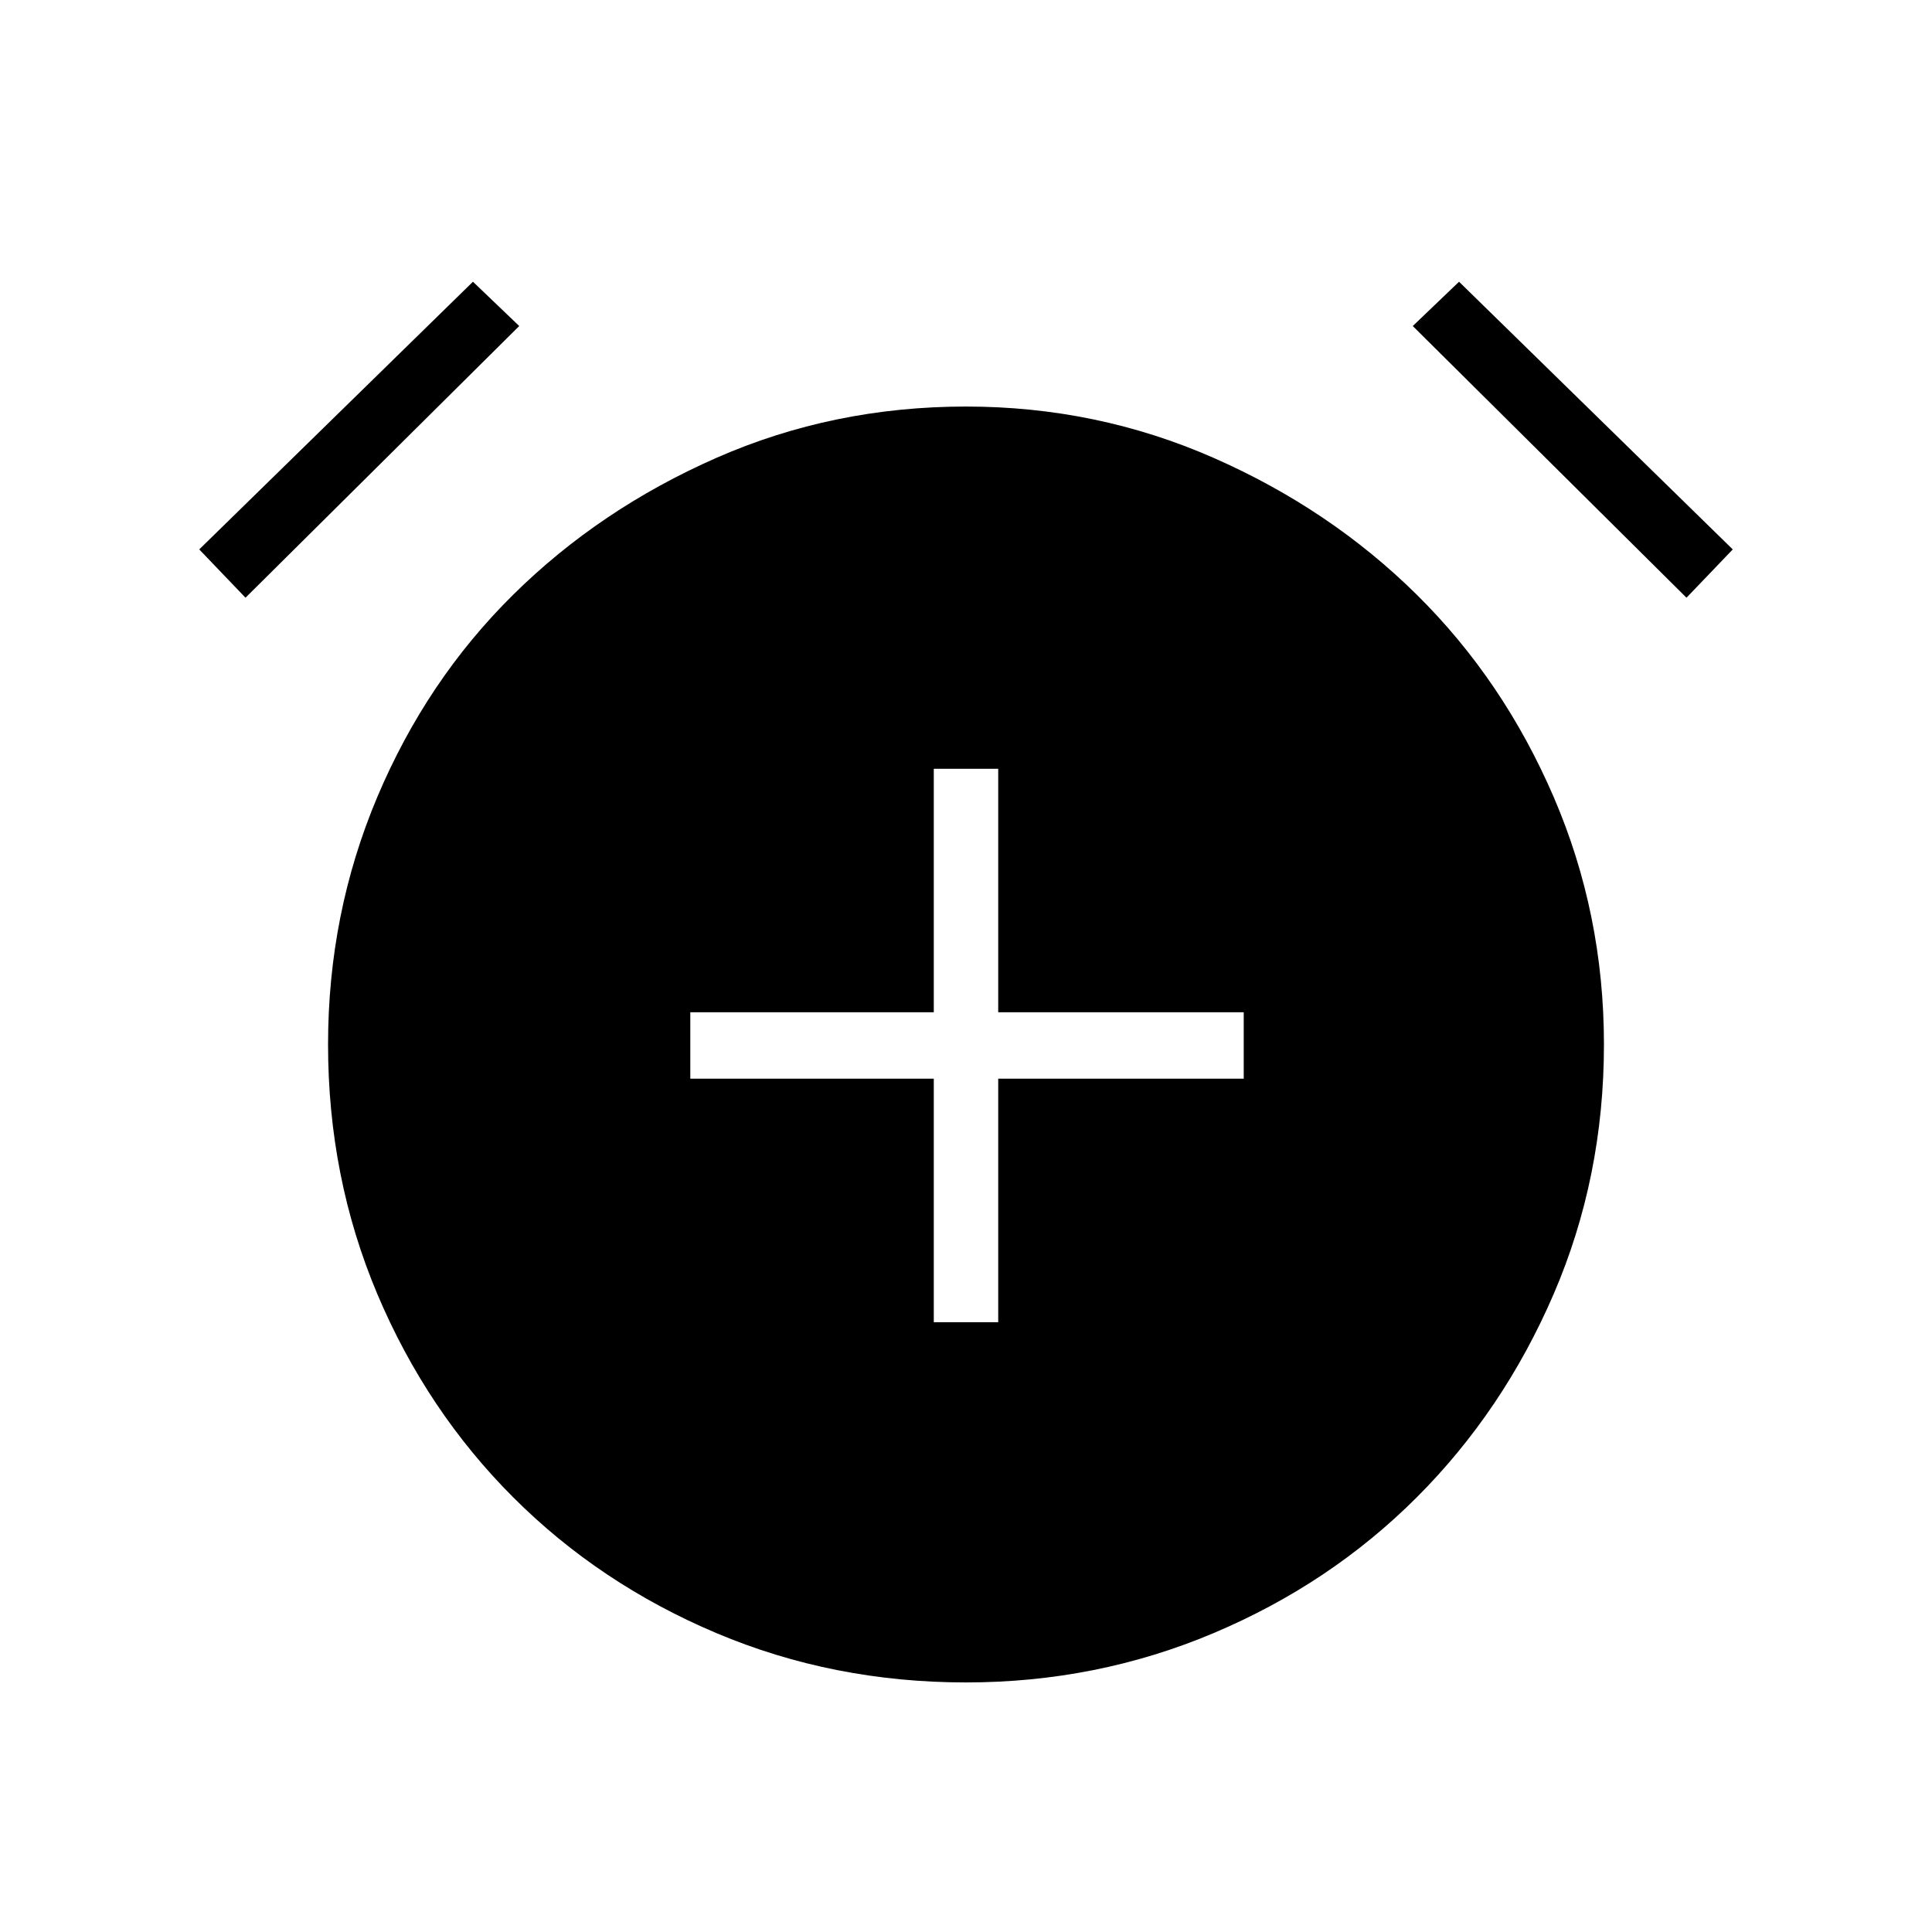 <svg xmlns="http://www.w3.org/2000/svg" height="40" width="40"><path d="M19.333 27.375H20.667V22.333H25.75V20.958H20.667V15.917H19.333V20.958H14.292V22.333H19.333ZM20 34.833Q17.25 34.833 14.833 33.812Q12.417 32.792 10.625 31Q8.833 29.208 7.812 26.792Q6.792 24.375 6.792 21.625Q6.792 18.917 7.812 16.5Q8.833 14.083 10.625 12.313Q12.417 10.542 14.833 9.479Q17.25 8.417 20 8.417Q22.708 8.417 25.125 9.479Q27.542 10.542 29.333 12.313Q31.125 14.083 32.167 16.5Q33.208 18.917 33.208 21.625Q33.208 24.375 32.167 26.792Q31.125 29.208 29.333 31Q27.542 32.792 25.125 33.812Q22.708 34.833 20 34.833ZM9.792 5.833 10.75 6.75 5.083 12.375 4.125 11.375ZM30.208 5.833 35.875 11.375 34.917 12.375 29.25 6.75Z"/></svg>